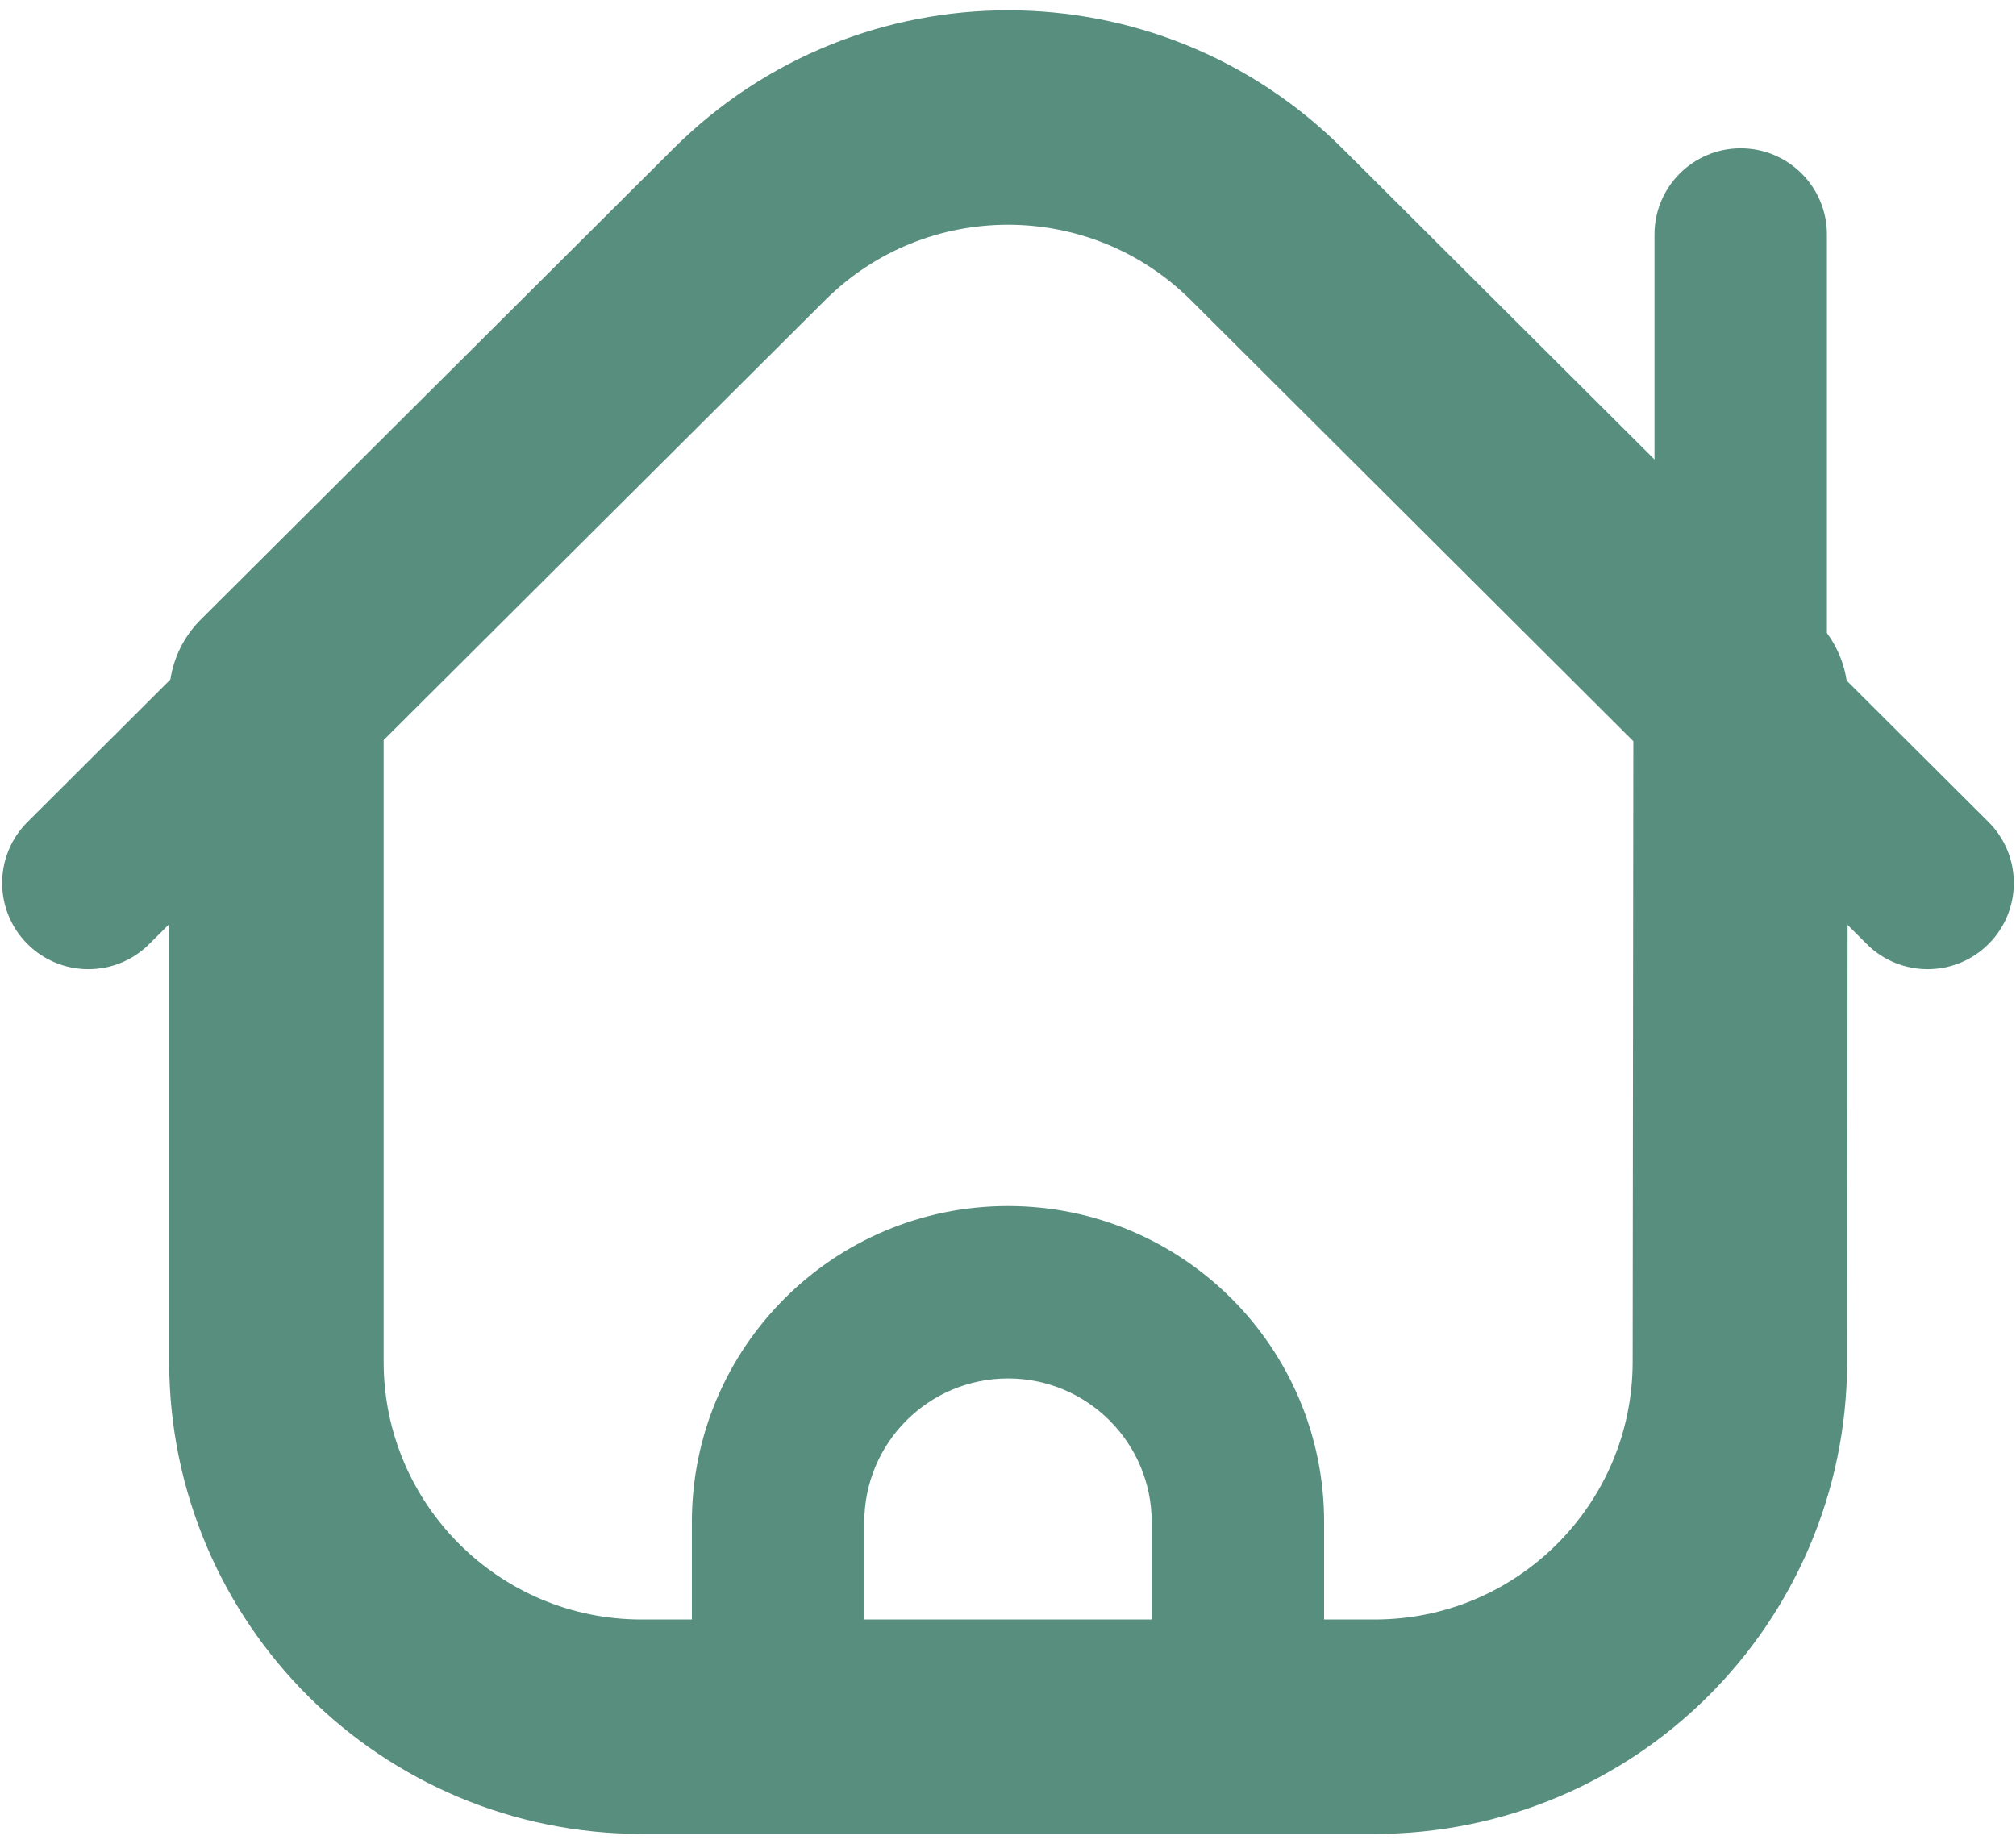 <svg width="47" height="43" viewBox="0 0 47 43" fill="none" xmlns="http://www.w3.org/2000/svg">
<path fill-rule="evenodd" clip-rule="evenodd" d="M40.563 31.77L40.58 16.245L29.53 5.23C26.195 1.91 20.804 1.91 17.47 5.23L6.444 16.218V31.762C6.453 36.464 10.271 40.268 14.972 40.261H32.036C36.734 40.268 40.55 36.468 40.563 31.77Z" stroke="#578E7E" stroke-width="5" stroke-linecap="round" stroke-linejoin="round"/>
<path d="M42.592 5.468C42.592 4.358 41.692 3.458 40.582 3.458C39.472 3.458 38.572 4.358 38.572 5.468H42.592ZM40.582 16.245H38.572C38.572 16.779 38.785 17.291 39.163 17.668L40.582 16.245ZM43.521 22.012C44.307 22.796 45.58 22.794 46.363 22.008C47.147 21.222 47.145 19.949 46.359 19.166L43.521 22.012ZM7.864 17.641C8.65 16.858 8.652 15.585 7.868 14.799C7.084 14.013 5.812 14.011 5.025 14.794L7.864 17.641ZM0.641 19.166C-0.145 19.949 -0.147 21.222 0.637 22.008C1.42 22.794 2.693 22.796 3.479 22.012L0.641 19.166ZM26.85 40.26C26.85 41.37 27.75 42.27 28.86 42.27C29.97 42.27 30.87 41.37 30.87 40.26H26.85ZM16.13 40.26C16.13 41.37 17.03 42.27 18.14 42.27C19.25 42.27 20.15 41.37 20.15 40.26H16.13ZM38.572 5.468V16.245H42.592V5.468H38.572ZM39.163 17.668L43.521 22.012L46.359 19.166L42.001 14.821L39.163 17.668ZM5.025 14.794L0.641 19.166L3.479 22.012L7.864 17.641L5.025 14.794ZM30.87 40.26V35.49H26.85V40.26H30.87ZM30.87 35.49C30.87 31.42 27.57 28.12 23.5 28.12V32.14C25.35 32.14 26.85 33.64 26.85 35.49H30.87ZM23.5 28.12C19.43 28.12 16.13 31.42 16.13 35.49H20.15C20.15 33.64 21.65 32.14 23.5 32.14V28.12ZM16.13 35.49V40.26H20.15V35.49H16.13Z" fill="#578E7E"/>
</svg>
